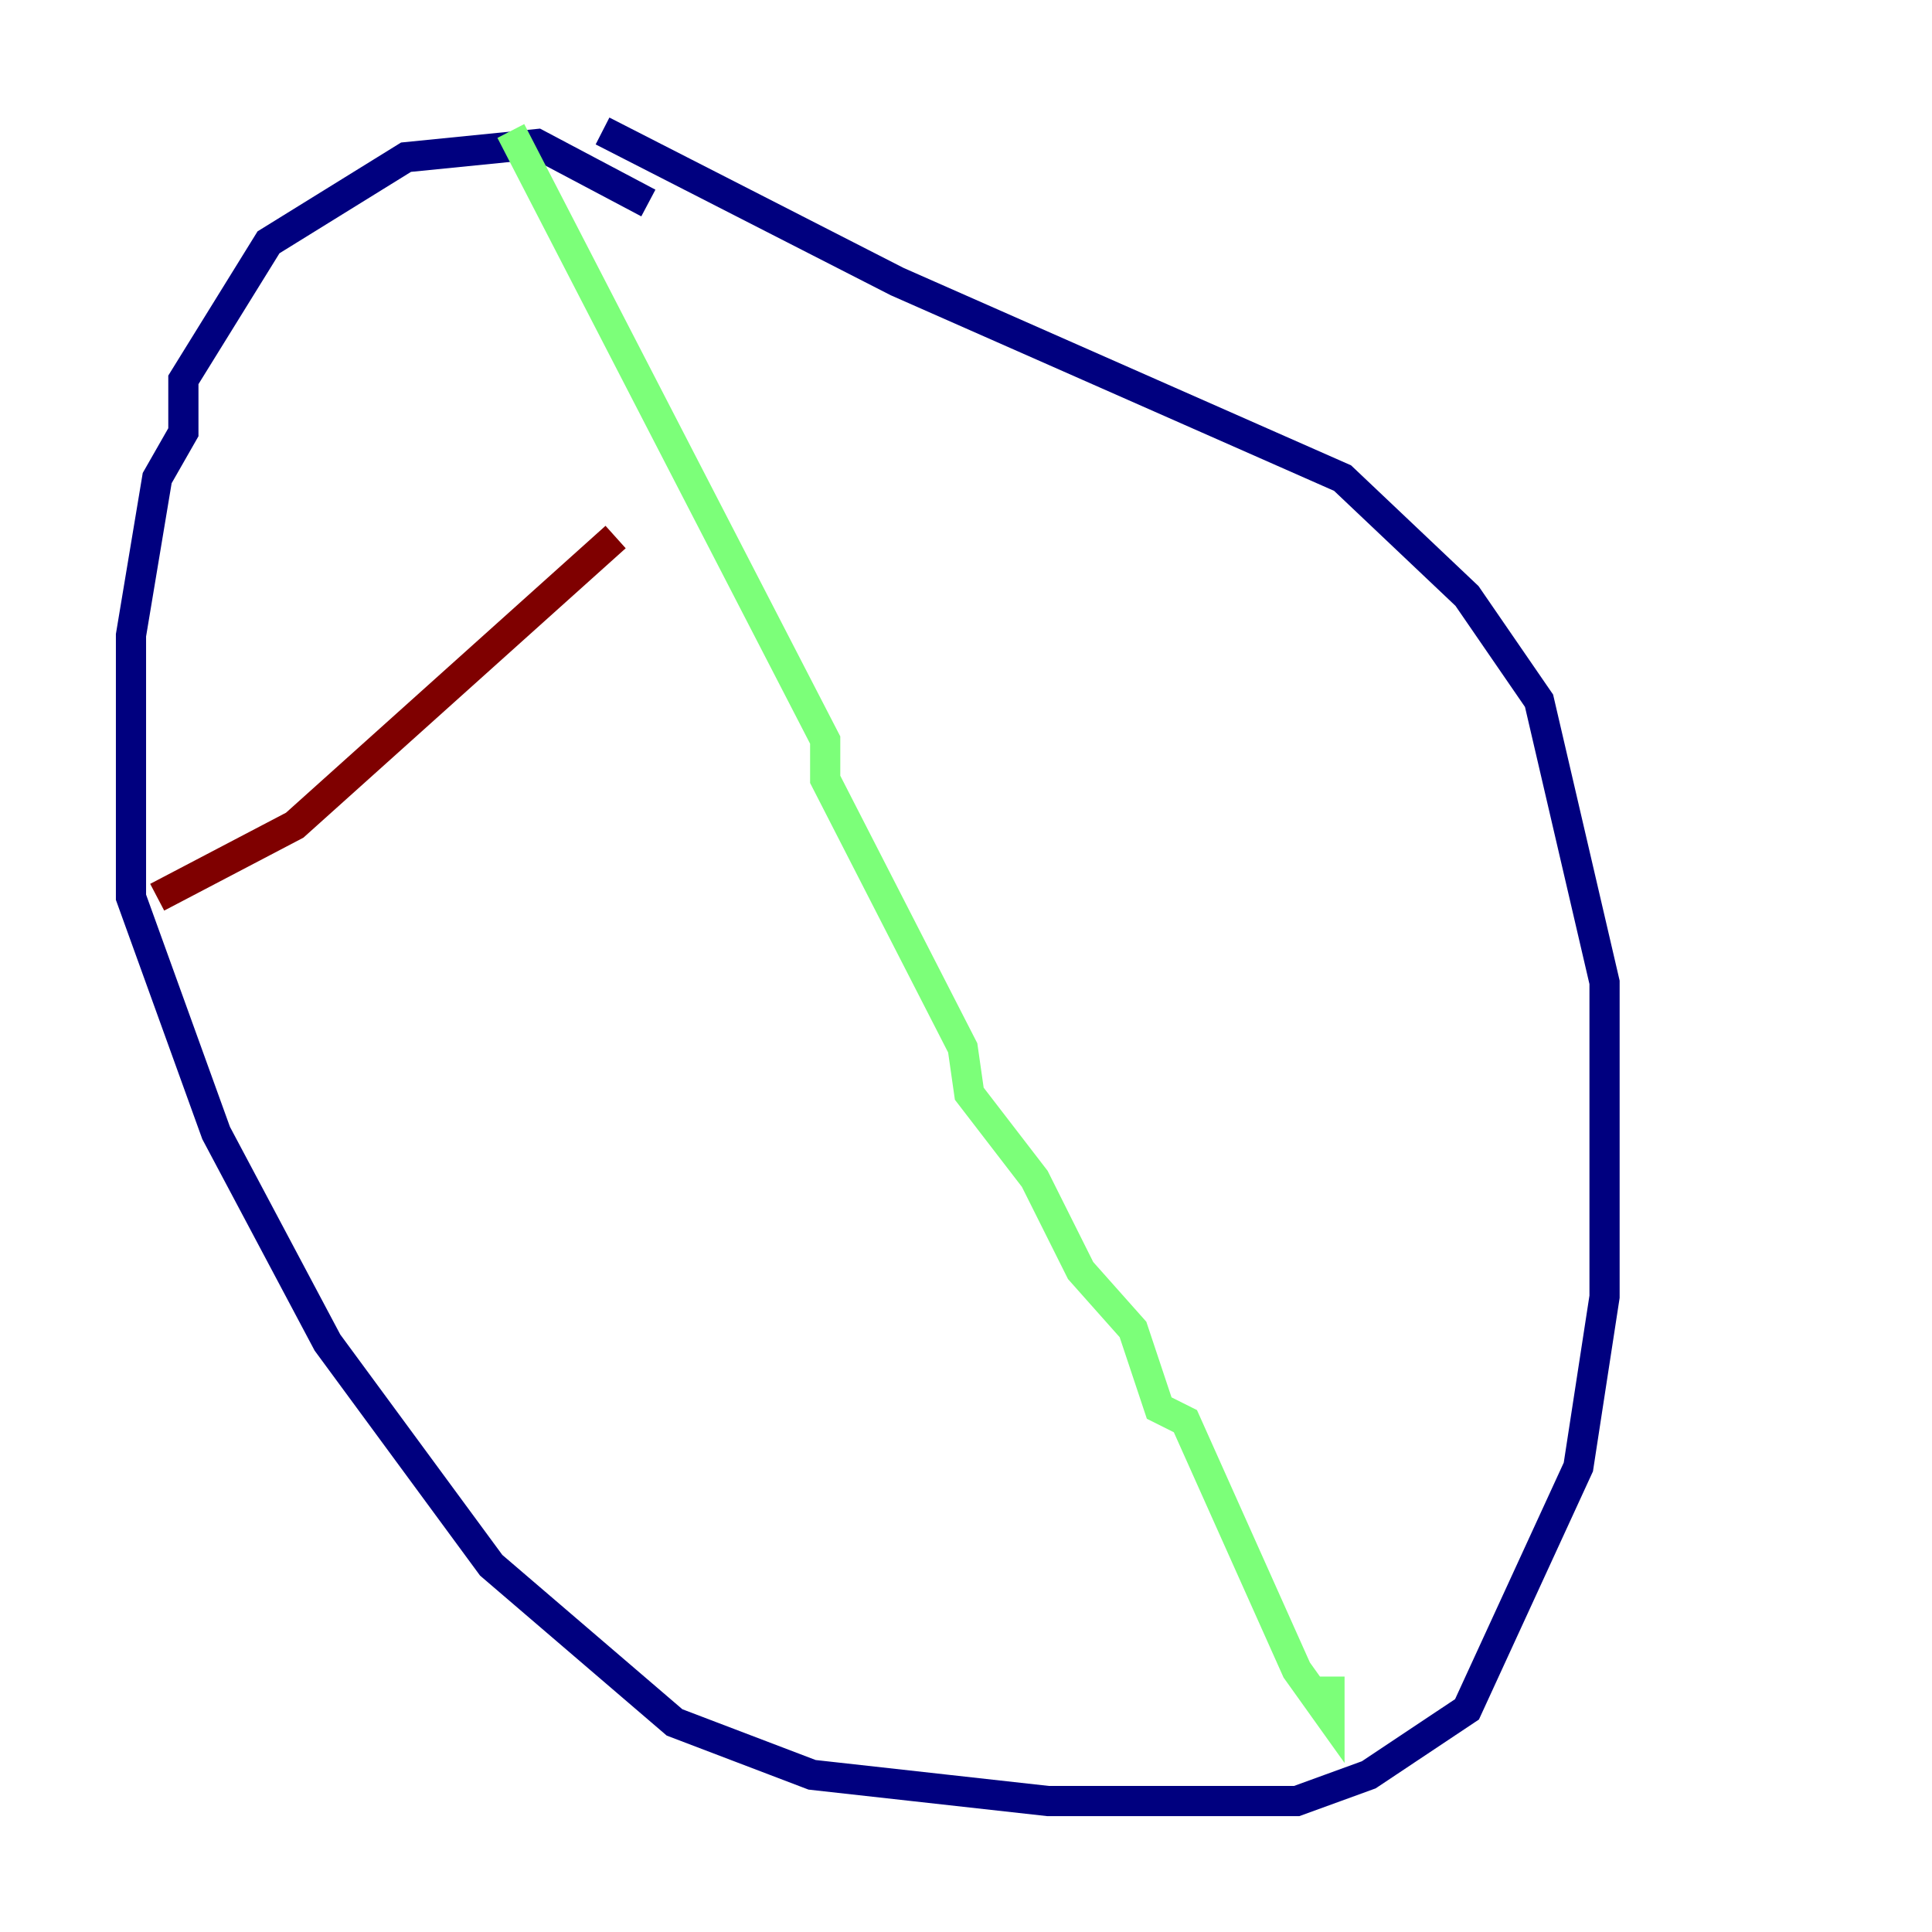<?xml version="1.0" encoding="utf-8" ?>
<svg baseProfile="tiny" height="128" version="1.2" viewBox="0,0,128,128" width="128" xmlns="http://www.w3.org/2000/svg" xmlns:ev="http://www.w3.org/2001/xml-events" xmlns:xlink="http://www.w3.org/1999/xlink"><defs /><polyline fill="none" points="42.956,13.451 35.58,9.546 26.902,10.414 17.79,16.054 12.149,25.166 12.149,28.637 10.414,31.675 8.678,42.088 8.678,59.444 14.319,75.064 21.695,88.949 32.542,103.702 44.691,114.115 53.803,117.586 69.424,119.322 85.912,119.322 90.685,117.586 97.193,113.248 104.57,97.193 106.305,85.912 106.305,65.085 101.966,46.427 97.193,39.485 88.949,31.675 59.444,18.658 39.919,8.678" stroke="#00007f" stroke-width="2" /><polyline fill="none" points="33.844,8.678 54.671,49.031 54.671,51.634 63.783,69.424 64.217,72.461 68.556,78.102 71.593,84.176 75.064,88.081 76.8,93.288 78.536,94.156 85.912,110.644 88.081,113.681 88.081,111.078" stroke="#7cff79" stroke-width="2" /><polyline fill="none" points="10.414,59.444 19.525,54.671 40.786,35.58" stroke="#7f0000" stroke-width="2" /></svg>